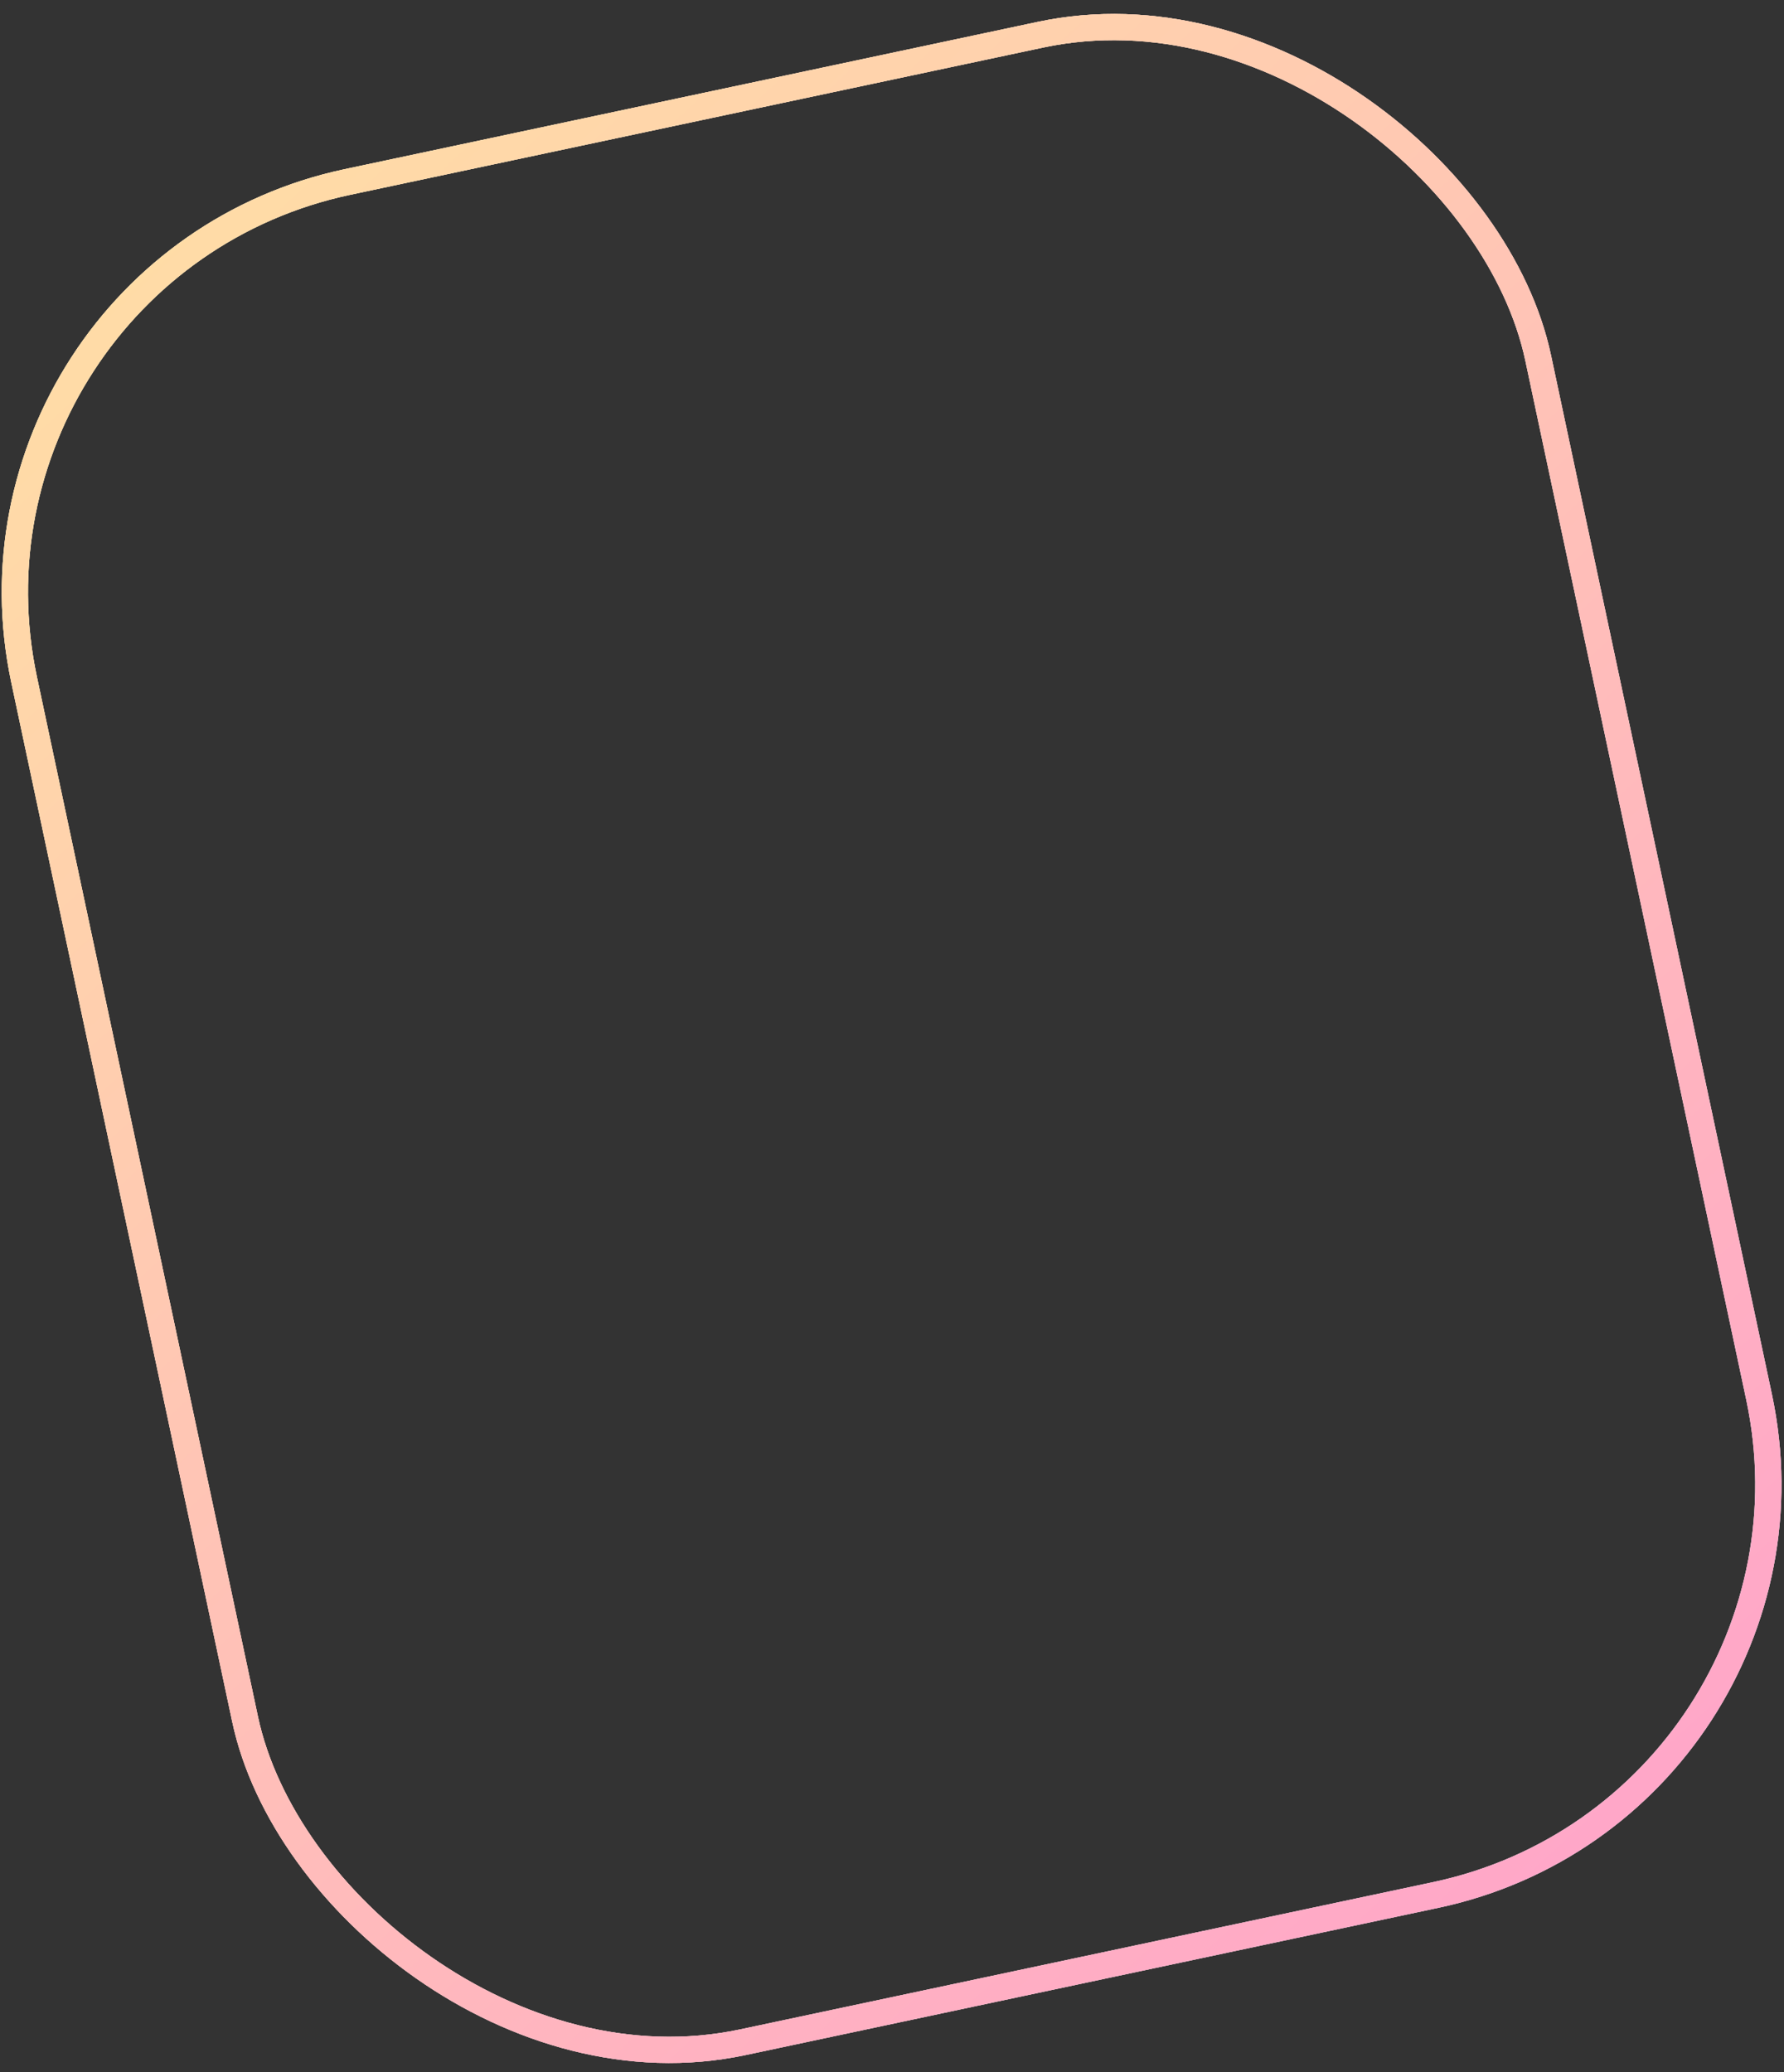 <?xml version="1.0" encoding="UTF-8"?> <svg xmlns="http://www.w3.org/2000/svg" width="136" height="158" viewBox="0 0 136 158" fill="none"><rect x="0" y="0" width="136" height="158" fill="#333333" stroke="none"/> <rect x="-4.814" y="20.529" width="118" height="145" rx="32" transform="rotate(-12 -4.814 20.529)" stroke="url(#paint0_linear_194_207)" stroke-width="2"></rect> <rect x="-4.814" y="20.529" width="118" height="145" rx="32" transform="rotate(-12 -4.814 20.529)" stroke="url(#paint1_linear_194_207)" stroke-width="2"></rect> <rect x="-4.814" y="20.529" width="118" height="145" rx="32" transform="rotate(-12 -4.814 20.529)" stroke="url(#paint2_linear_194_207)" stroke-width="2"></rect> <defs> <linearGradient id="paint0_linear_194_207" x1="-15.524" y1="-30.149" x2="142.057" y2="214.666" gradientUnits="userSpaceOnUse"> <stop stop-color="#FFF386"></stop> <stop offset="1" stop-color="#FFC086"></stop> </linearGradient> <linearGradient id="paint1_linear_194_207" x1="-53.558" y1="19.758" x2="145.758" y2="209.373" gradientUnits="userSpaceOnUse"> <stop stop-color="#FFE8CA"></stop> <stop offset="0.26" stop-color="#FFE0E3"></stop> <stop offset="0.443" stop-color="#FFC9ED"></stop> <stop offset="0.698" stop-color="#C8BDFB"></stop> <stop offset="0.948" stop-color="#A7C7FF"></stop> </linearGradient> <linearGradient id="paint2_linear_194_207" x1="-15.524" y1="-30.149" x2="150.461" y2="249.138" gradientUnits="userSpaceOnUse"> <stop stop-color="#FFEF9A"></stop> <stop offset="1" stop-color="#FF86DD"></stop> </linearGradient> </defs> </svg> 